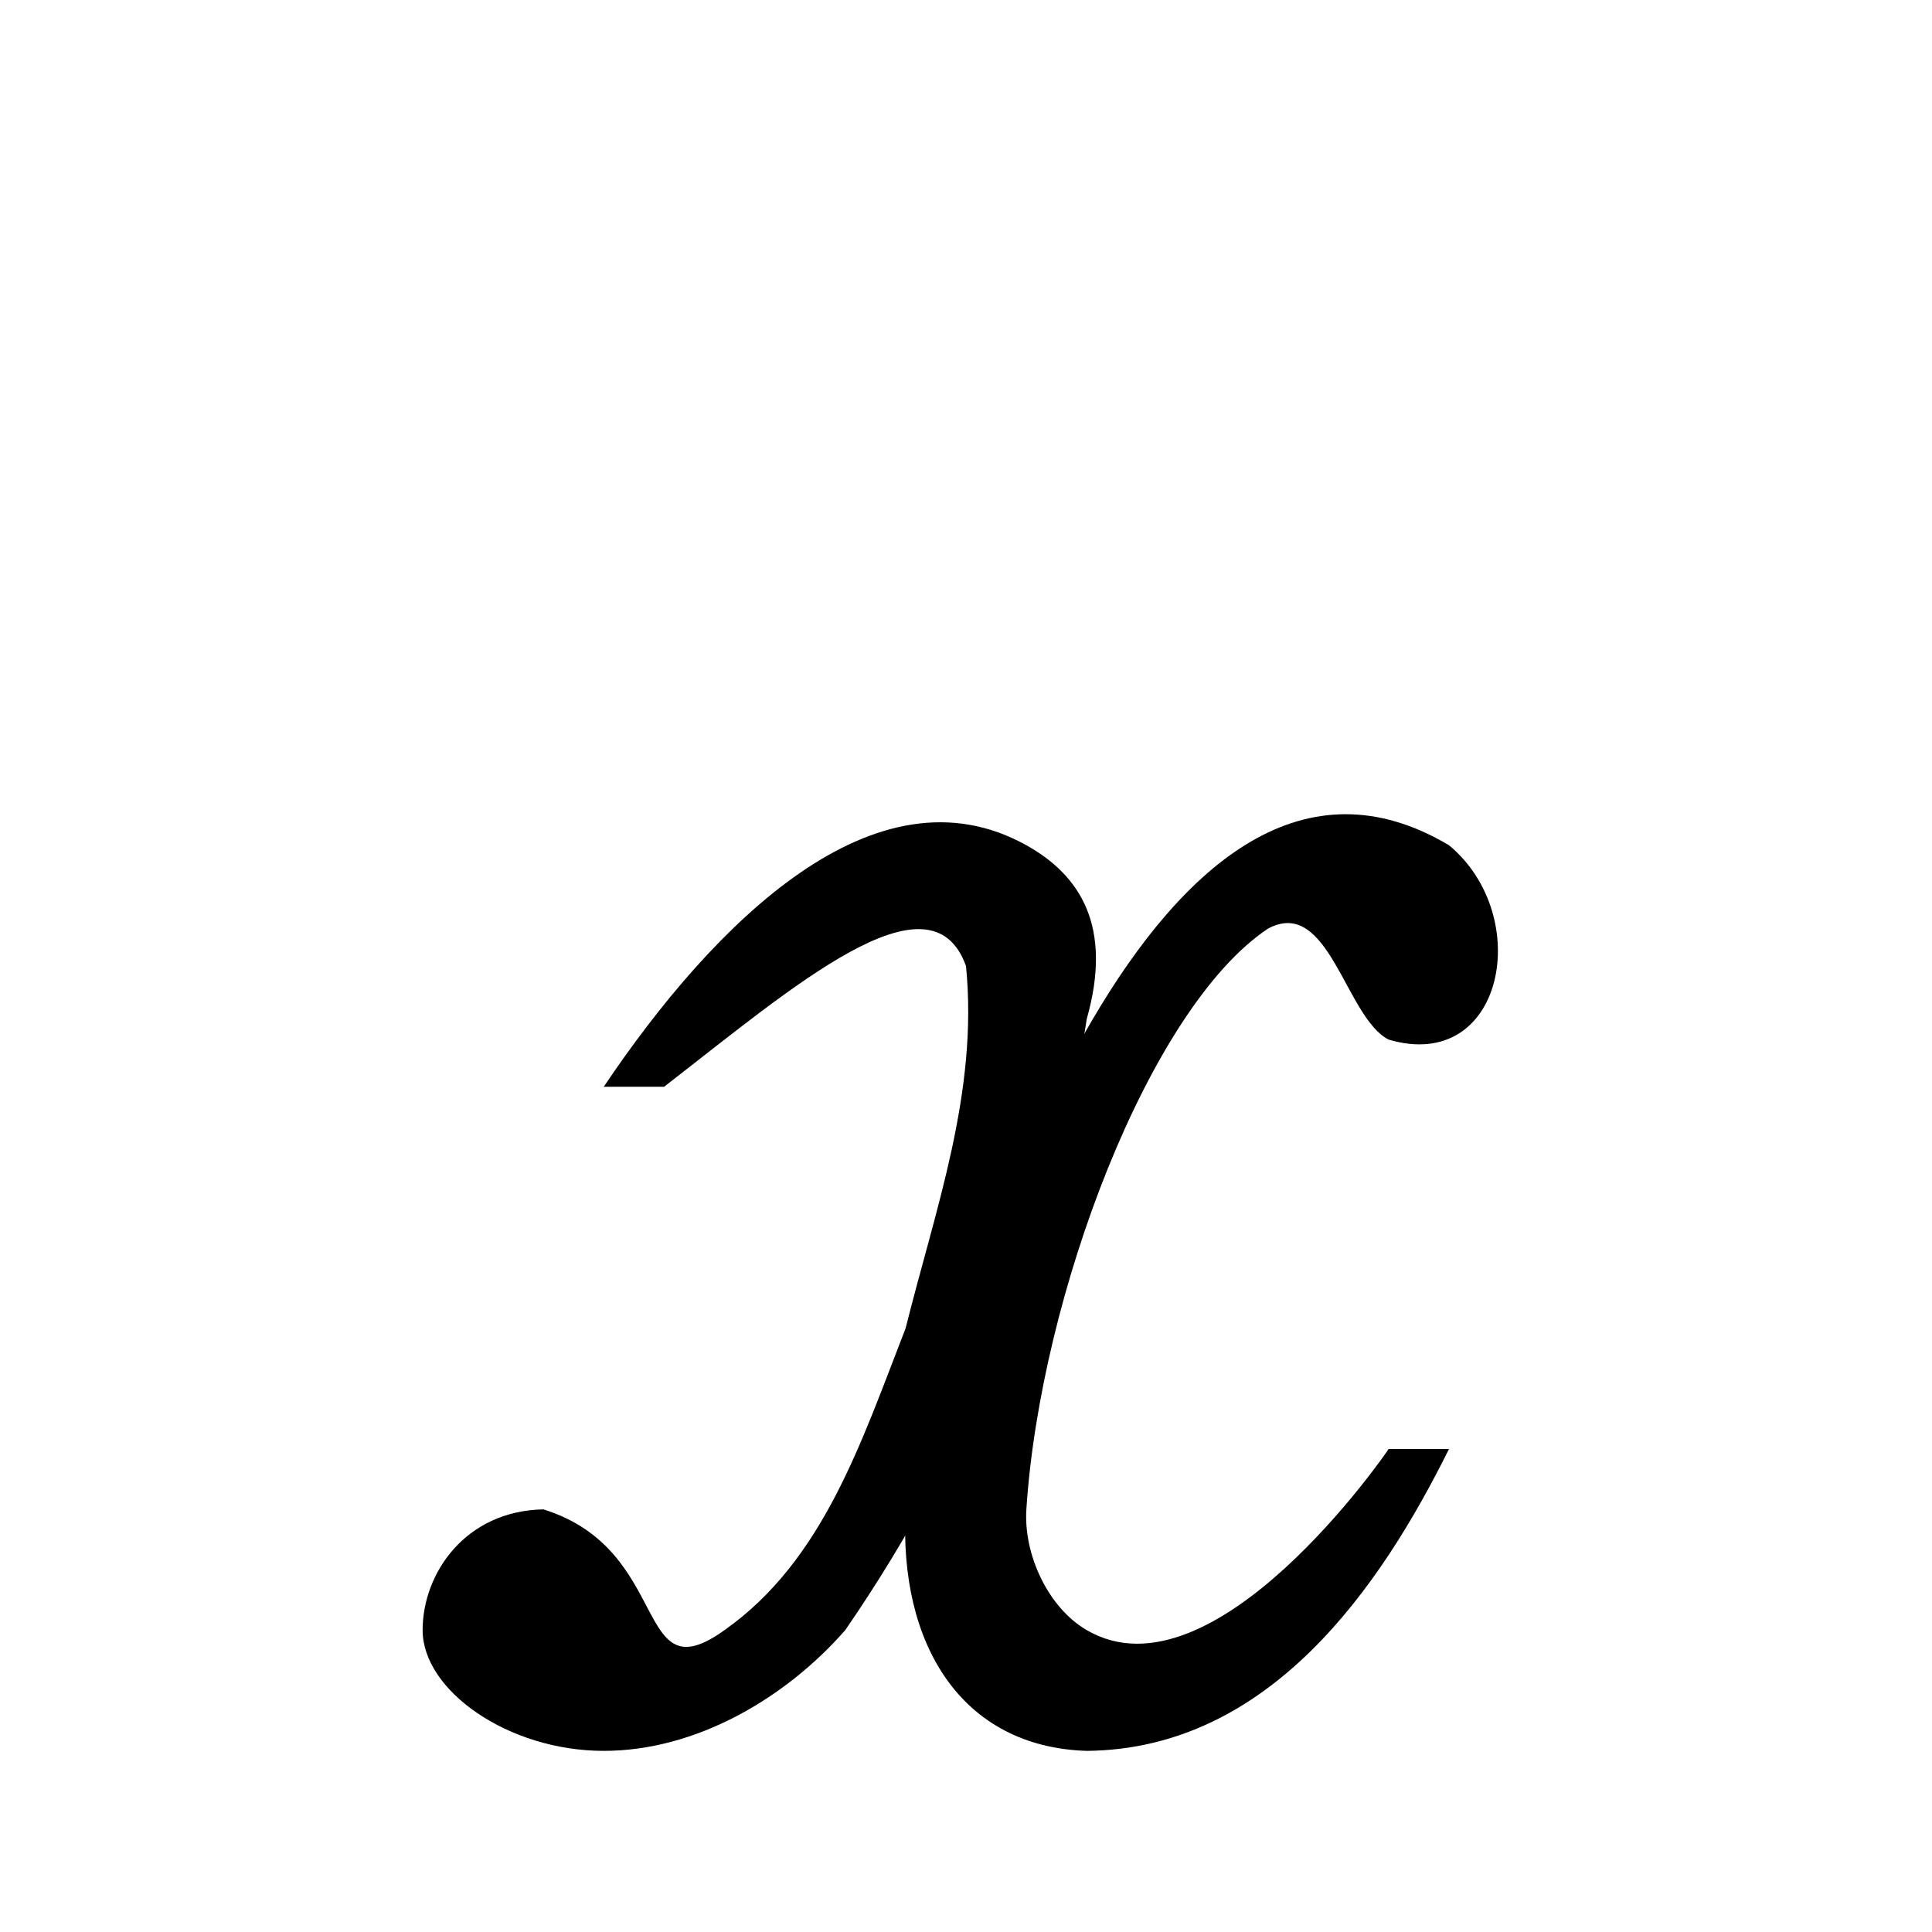 <?xml version="1.0" encoding="UTF-8"?>
<svg width="32" height="32" version="1.1" viewBox="0 0 32 32" xml:space="preserve" xmlns="http://www.w3.org/2000/svg"><g stroke-linecap="round" stroke-linejoin="round" stroke-width="3"><path d="m10 18h1c2.127-1.648 4.41-3.636 5-2 0.207 2.096-0.509 4.028-1 6-0.733 1.88-1.361 3.844-3 5-1.516 1.089-0.848-1.331-3-2-1.29 0.024-2 1.057-2 2 0 1 1.418 2 3 2 1.53 0 3.013-0.873 4-2 2.103-3.055 3.437-6.429 4-10.123 0.436-1.538-0.113-2.382-1-2.877-2.497-1.391-5.173 1.281-7 4z"/><path d="m23 24h1c-1.136 2.289-2.973 4.972-6 5-2.074-0.064-3.116-1.763-3-4 1.04-4.111 4.21-13.849 9-11 1.413 1.171 0.914 3.784-1 3.219-0.716-0.365-0.99-2.383-2-1.837-1.965 1.313-3.771 6.074-4 9.618-0.048 0.744 0.356 1.625 1 2 2.112 1.232 5.002-2.994 5-3z"/></g></svg>
